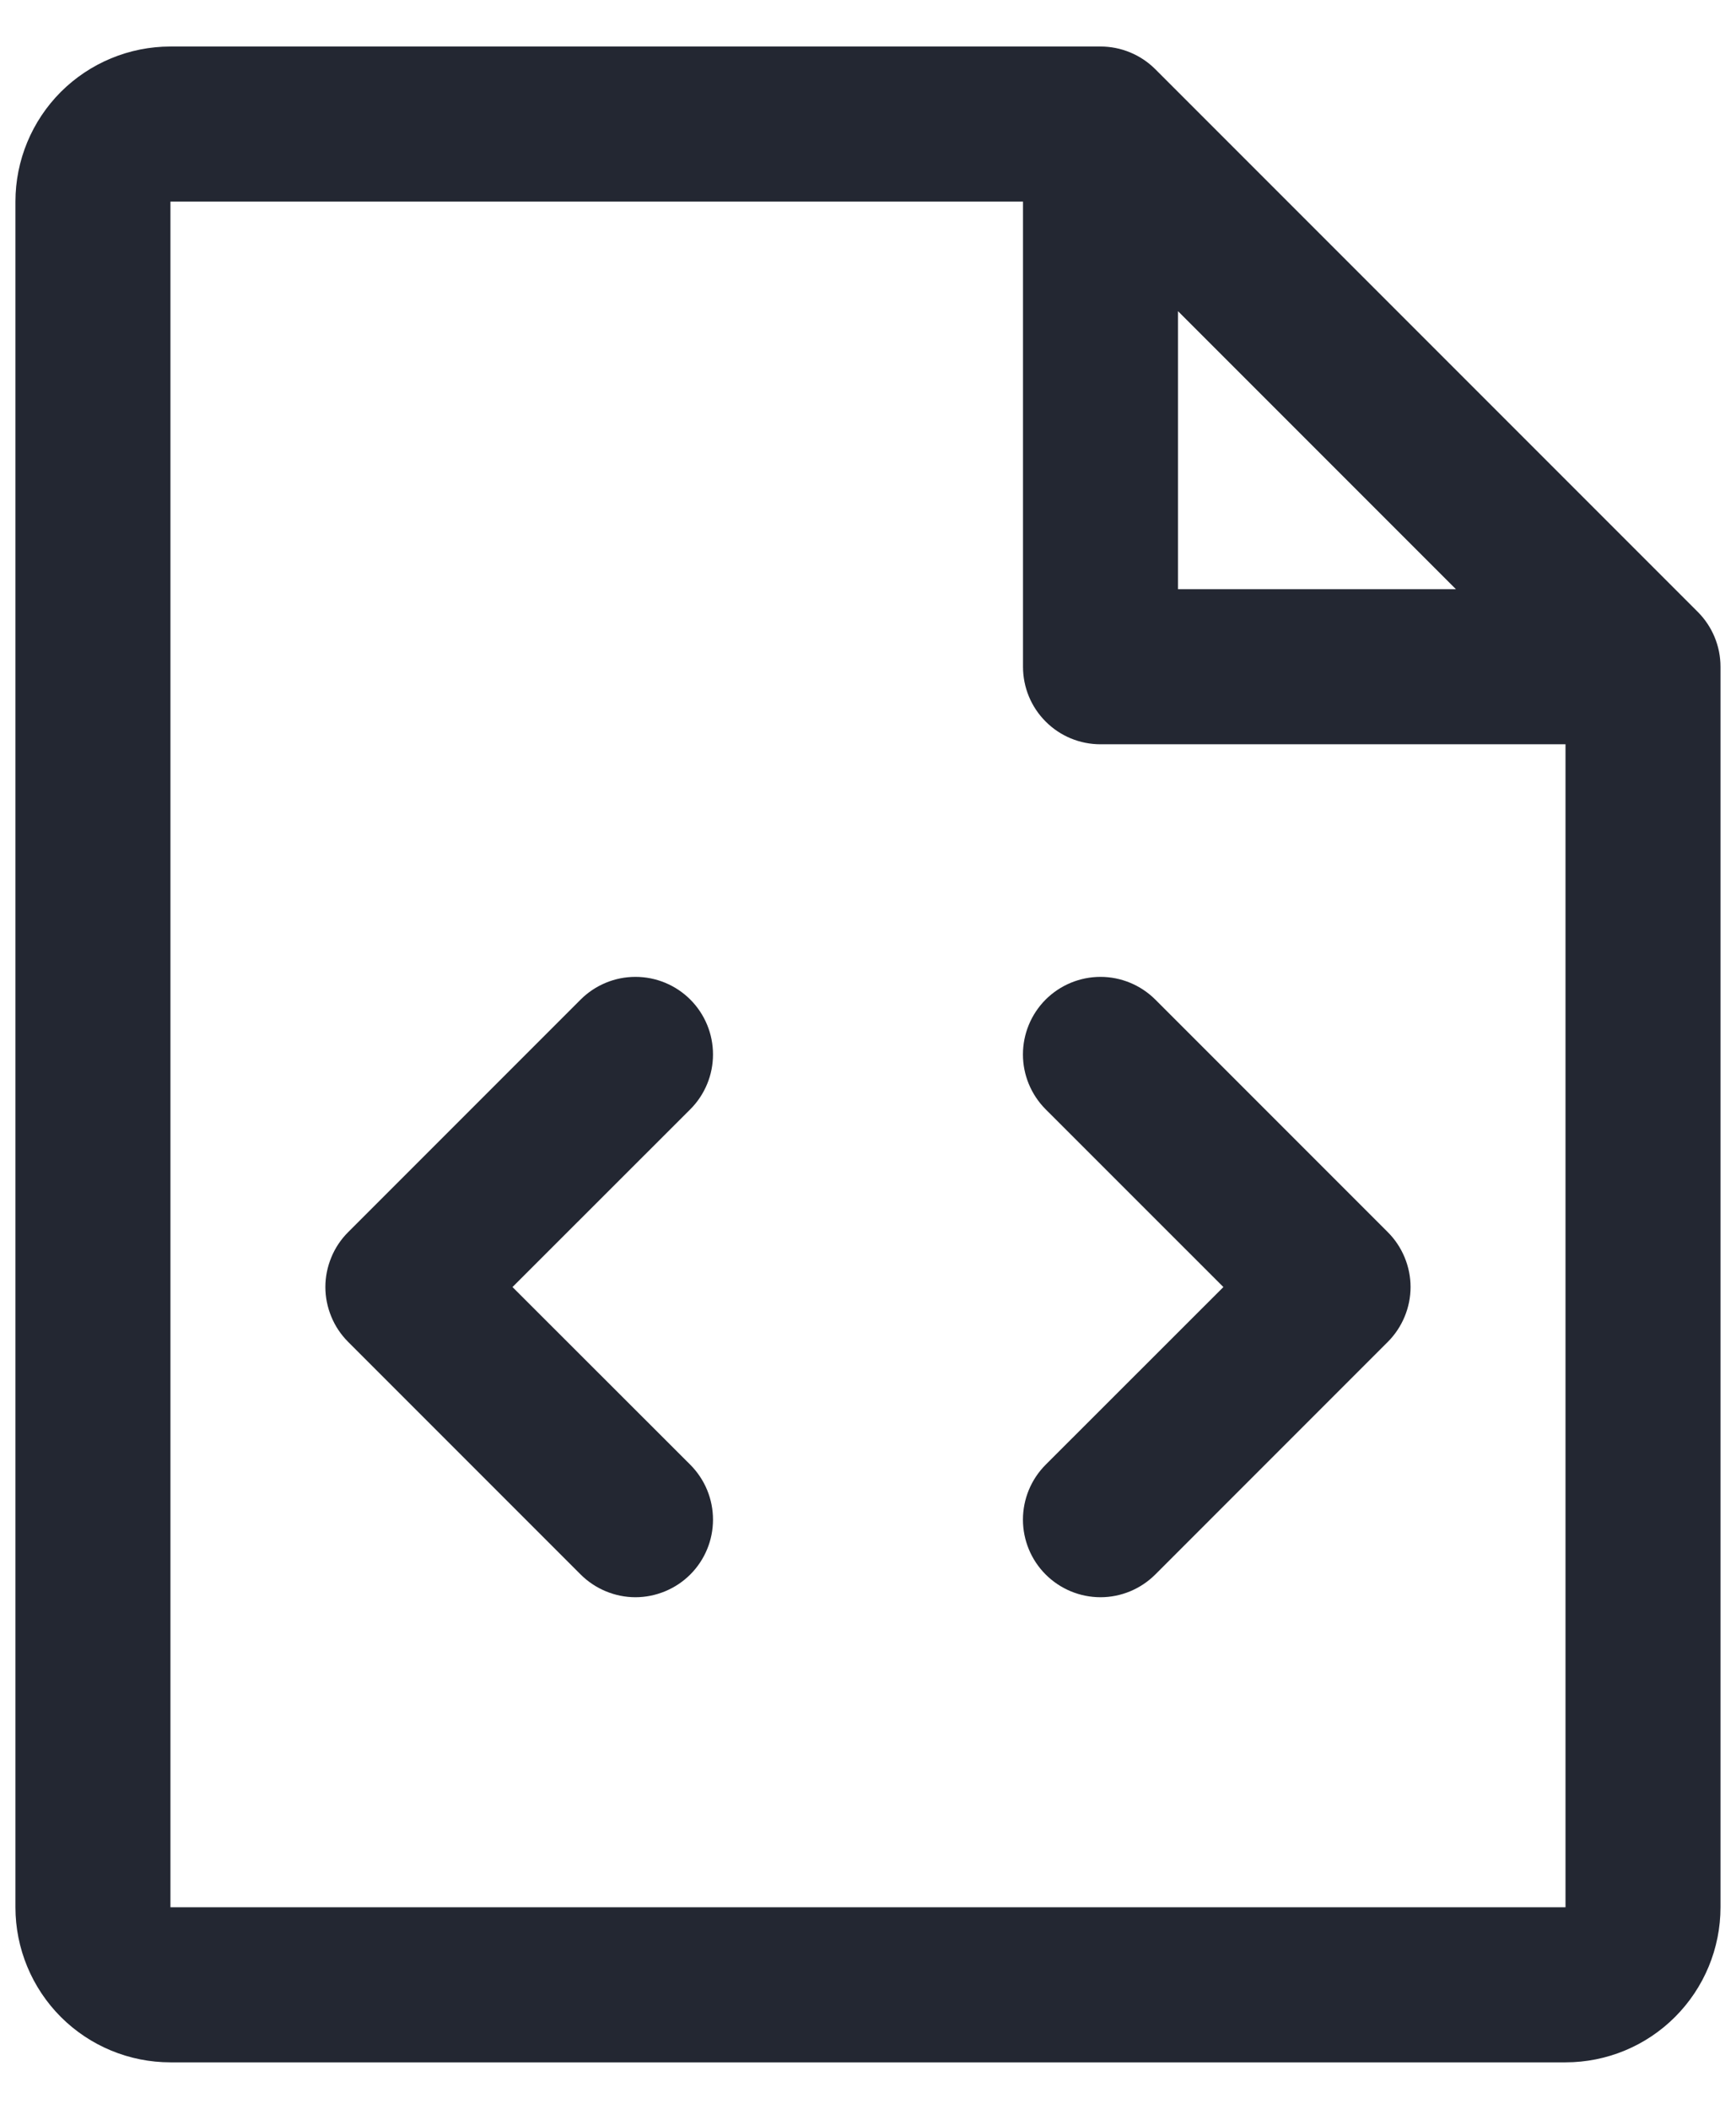 <svg width="28" height="34" viewBox="0 0 28 34" fill="none" xmlns="http://www.w3.org/2000/svg">
<path d="M22.384 19.866C22.5 19.982 22.592 20.12 22.655 20.272C22.718 20.424 22.751 20.586 22.751 20.751C22.751 20.915 22.718 21.078 22.655 21.229C22.592 21.381 22.5 21.519 22.384 21.635L18.634 25.385C18.399 25.62 18.081 25.752 17.75 25.752C17.418 25.752 17.1 25.62 16.865 25.385C16.631 25.151 16.499 24.832 16.499 24.501C16.499 24.169 16.631 23.851 16.865 23.616L19.732 20.751L16.865 17.885C16.631 17.65 16.499 17.332 16.499 17.001C16.499 16.669 16.631 16.351 16.865 16.116C17.1 15.882 17.418 15.75 17.75 15.75C18.081 15.75 18.399 15.882 18.634 16.116L22.384 19.866ZM11.134 16.116C11.018 16 10.88 15.908 10.728 15.845C10.576 15.782 10.414 15.75 10.249 15.75C10.085 15.75 9.922 15.782 9.771 15.845C9.619 15.908 9.481 16 9.365 16.116L5.615 19.866C5.499 19.982 5.406 20.12 5.344 20.272C5.281 20.424 5.248 20.586 5.248 20.751C5.248 20.915 5.281 21.078 5.344 21.229C5.406 21.381 5.499 21.519 5.615 21.635L9.365 25.385C9.481 25.501 9.619 25.593 9.771 25.656C9.922 25.719 10.085 25.752 10.249 25.752C10.414 25.752 10.576 25.719 10.728 25.656C10.88 25.593 11.018 25.501 11.134 25.385C11.25 25.269 11.342 25.131 11.405 24.979C11.468 24.828 11.5 24.665 11.5 24.501C11.5 24.337 11.468 24.174 11.405 24.022C11.342 23.87 11.25 23.733 11.134 23.616L8.266 20.751L11.134 17.885C11.25 17.769 11.342 17.631 11.405 17.479C11.468 17.328 11.5 17.165 11.5 17.001C11.5 16.836 11.468 16.674 11.405 16.522C11.342 16.37 11.25 16.232 11.134 16.116ZM27.75 10.75V30.751C27.75 31.414 27.486 32.05 27.017 32.519C26.549 32.988 25.913 33.251 25.25 33.251H2.749C2.086 33.251 1.45 32.988 0.981 32.519C0.513 32.05 0.249 31.414 0.249 30.751V3.25C0.249 2.587 0.513 1.951 0.981 1.482C1.45 1.014 2.086 0.75 2.749 0.75H17.75C17.914 0.75 18.076 0.782 18.228 0.845C18.38 0.908 18.518 1 18.634 1.116L27.384 9.866C27.5 9.982 27.592 10.12 27.655 10.272C27.718 10.424 27.75 10.586 27.75 10.75ZM19 9.5H23.483L19 5.017V9.5ZM25.25 30.751V12H17.75C17.418 12 17.1 11.869 16.866 11.634C16.631 11.4 16.5 11.082 16.5 10.75V3.25H2.749V30.751H25.25Z" fill="#232732"/>
</svg>
